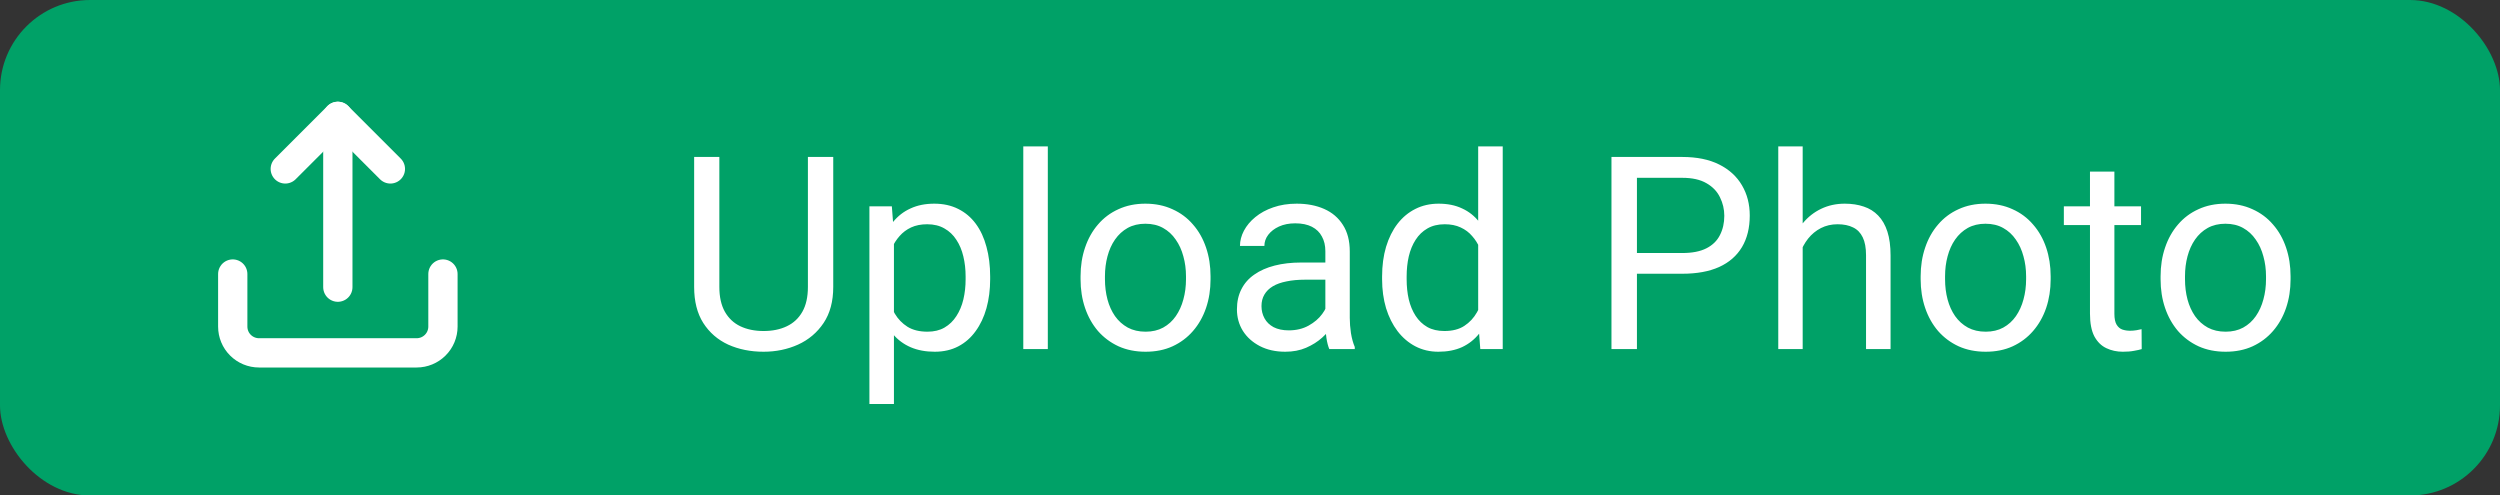 <svg width="111" height="22" viewBox="0 0 111 22" fill="none" xmlns="http://www.w3.org/2000/svg">
<rect x="0" y="0" width="111" height="22" fill="#333333" stroke="none"/>
<rect width="111" height="22" rx="4" fill="#00A167"/>
<path d="M10.334 12.167V14.5C10.334 14.81 10.456 15.107 10.675 15.325C10.894 15.544 11.191 15.667 11.5 15.667H18.5C18.81 15.667 19.106 15.544 19.325 15.325C19.544 15.107 19.667 14.81 19.667 14.5V12.167" stroke="white" stroke-width="1.3" stroke-linecap="round" stroke-linejoin="round"/>
<path d="M17.333 7.5L15 5.167L12.666 7.5" stroke="white" stroke-width="1.3" stroke-linecap="round" stroke-linejoin="round"/>
<path d="M15 5.167V12.75" stroke="white" stroke-width="1.3" stroke-linecap="round" stroke-linejoin="round"/>
<path d="M35.871 6.969H36.996V12.74C36.996 13.381 36.853 13.914 36.568 14.34C36.283 14.766 35.904 15.086 35.432 15.301C34.963 15.512 34.453 15.617 33.902 15.617C33.324 15.617 32.801 15.512 32.332 15.301C31.867 15.086 31.498 14.766 31.225 14.34C30.955 13.914 30.82 13.381 30.82 12.74V6.969H31.939V12.74C31.939 13.185 32.022 13.553 32.185 13.842C32.35 14.131 32.578 14.346 32.871 14.486C33.168 14.627 33.512 14.697 33.902 14.697C34.297 14.697 34.641 14.627 34.934 14.486C35.23 14.346 35.461 14.131 35.625 13.842C35.789 13.553 35.871 13.185 35.871 12.74V6.969ZM39.691 10.379V17.938H38.602V9.16H39.598L39.691 10.379ZM43.963 12.277V12.4C43.963 12.861 43.908 13.289 43.799 13.684C43.69 14.074 43.529 14.414 43.318 14.703C43.111 14.992 42.855 15.217 42.551 15.377C42.246 15.537 41.897 15.617 41.502 15.617C41.1 15.617 40.744 15.551 40.435 15.418C40.127 15.285 39.865 15.092 39.65 14.838C39.435 14.584 39.264 14.279 39.135 13.924C39.01 13.568 38.924 13.168 38.877 12.723V12.066C38.924 11.598 39.012 11.178 39.141 10.807C39.27 10.435 39.44 10.119 39.65 9.857C39.865 9.592 40.125 9.391 40.43 9.254C40.734 9.113 41.086 9.043 41.484 9.043C41.883 9.043 42.236 9.121 42.545 9.277C42.853 9.43 43.113 9.648 43.324 9.934C43.535 10.219 43.693 10.56 43.799 10.959C43.908 11.354 43.963 11.793 43.963 12.277ZM42.873 12.4V12.277C42.873 11.961 42.84 11.664 42.773 11.387C42.707 11.105 42.603 10.859 42.463 10.648C42.326 10.434 42.15 10.266 41.935 10.145C41.721 10.02 41.465 9.957 41.168 9.957C40.895 9.957 40.656 10.004 40.453 10.098C40.254 10.191 40.084 10.318 39.943 10.479C39.803 10.635 39.688 10.815 39.598 11.018C39.512 11.217 39.447 11.424 39.404 11.639V13.156C39.482 13.43 39.592 13.688 39.732 13.93C39.873 14.168 40.06 14.361 40.295 14.51C40.529 14.654 40.824 14.727 41.18 14.727C41.473 14.727 41.725 14.666 41.935 14.545C42.15 14.42 42.326 14.25 42.463 14.035C42.603 13.82 42.707 13.574 42.773 13.297C42.84 13.016 42.873 12.717 42.873 12.4ZM46.523 6.5V15.5H45.434V6.5H46.523ZM47.977 12.4V12.266C47.977 11.809 48.043 11.385 48.176 10.994C48.309 10.6 48.5 10.258 48.75 9.969C49 9.676 49.303 9.449 49.658 9.289C50.014 9.125 50.412 9.043 50.853 9.043C51.299 9.043 51.699 9.125 52.055 9.289C52.414 9.449 52.719 9.676 52.969 9.969C53.223 10.258 53.416 10.6 53.549 10.994C53.682 11.385 53.748 11.809 53.748 12.266V12.4C53.748 12.857 53.682 13.281 53.549 13.672C53.416 14.062 53.223 14.404 52.969 14.697C52.719 14.986 52.416 15.213 52.06 15.377C51.709 15.537 51.31 15.617 50.865 15.617C50.42 15.617 50.02 15.537 49.664 15.377C49.309 15.213 49.004 14.986 48.75 14.697C48.5 14.404 48.309 14.062 48.176 13.672C48.043 13.281 47.977 12.857 47.977 12.4ZM49.06 12.266V12.4C49.06 12.717 49.098 13.016 49.172 13.297C49.246 13.574 49.357 13.82 49.506 14.035C49.658 14.25 49.848 14.42 50.074 14.545C50.301 14.666 50.565 14.727 50.865 14.727C51.162 14.727 51.422 14.666 51.645 14.545C51.871 14.42 52.059 14.25 52.207 14.035C52.355 13.82 52.467 13.574 52.541 13.297C52.619 13.016 52.658 12.717 52.658 12.4V12.266C52.658 11.953 52.619 11.658 52.541 11.381C52.467 11.1 52.353 10.852 52.201 10.637C52.053 10.418 51.865 10.246 51.639 10.121C51.416 9.996 51.154 9.934 50.853 9.934C50.557 9.934 50.295 9.996 50.068 10.121C49.846 10.246 49.658 10.418 49.506 10.637C49.357 10.852 49.246 11.1 49.172 11.381C49.098 11.658 49.06 11.953 49.06 12.266ZM58.846 14.416V11.152C58.846 10.902 58.795 10.685 58.693 10.502C58.596 10.315 58.447 10.17 58.248 10.068C58.049 9.967 57.803 9.916 57.51 9.916C57.236 9.916 56.996 9.963 56.789 10.057C56.586 10.15 56.426 10.273 56.309 10.426C56.195 10.578 56.139 10.742 56.139 10.918H55.055C55.055 10.691 55.113 10.467 55.23 10.244C55.348 10.021 55.516 9.82 55.734 9.641C55.957 9.457 56.223 9.312 56.531 9.207C56.844 9.098 57.191 9.043 57.574 9.043C58.035 9.043 58.441 9.121 58.793 9.277C59.148 9.434 59.426 9.67 59.625 9.986C59.828 10.299 59.93 10.691 59.93 11.164V14.117C59.93 14.328 59.947 14.553 59.982 14.791C60.022 15.029 60.078 15.234 60.152 15.406V15.5H59.022C58.967 15.375 58.924 15.209 58.893 15.002C58.861 14.791 58.846 14.596 58.846 14.416ZM59.033 11.656L59.045 12.418H57.949C57.641 12.418 57.365 12.443 57.123 12.494C56.881 12.541 56.678 12.613 56.514 12.711C56.35 12.809 56.225 12.932 56.139 13.08C56.053 13.225 56.01 13.395 56.01 13.59C56.01 13.789 56.055 13.971 56.145 14.135C56.234 14.299 56.369 14.43 56.549 14.527C56.732 14.621 56.957 14.668 57.223 14.668C57.555 14.668 57.848 14.598 58.102 14.457C58.355 14.316 58.557 14.145 58.705 13.941C58.857 13.738 58.94 13.541 58.951 13.35L59.414 13.871C59.387 14.035 59.312 14.217 59.191 14.416C59.07 14.615 58.908 14.807 58.705 14.99C58.506 15.17 58.268 15.32 57.99 15.441C57.717 15.559 57.408 15.617 57.065 15.617C56.635 15.617 56.258 15.533 55.934 15.365C55.613 15.197 55.363 14.973 55.184 14.691C55.008 14.406 54.92 14.088 54.92 13.736C54.92 13.396 54.986 13.098 55.119 12.84C55.252 12.578 55.443 12.361 55.693 12.19C55.943 12.014 56.244 11.881 56.596 11.791C56.947 11.701 57.34 11.656 57.773 11.656H59.033ZM65.631 14.27V6.5H66.721V15.5H65.725L65.631 14.27ZM61.365 12.4V12.277C61.365 11.793 61.424 11.354 61.541 10.959C61.662 10.56 61.832 10.219 62.051 9.934C62.273 9.648 62.537 9.43 62.842 9.277C63.15 9.121 63.494 9.043 63.873 9.043C64.272 9.043 64.619 9.113 64.916 9.254C65.217 9.391 65.471 9.592 65.678 9.857C65.889 10.119 66.055 10.435 66.176 10.807C66.297 11.178 66.381 11.598 66.428 12.066V12.605C66.385 13.07 66.301 13.488 66.176 13.859C66.055 14.23 65.889 14.547 65.678 14.809C65.471 15.07 65.217 15.271 64.916 15.412C64.615 15.549 64.264 15.617 63.861 15.617C63.49 15.617 63.15 15.537 62.842 15.377C62.537 15.217 62.273 14.992 62.051 14.703C61.832 14.414 61.662 14.074 61.541 13.684C61.424 13.289 61.365 12.861 61.365 12.4ZM62.455 12.277V12.4C62.455 12.717 62.486 13.014 62.549 13.291C62.615 13.568 62.717 13.812 62.853 14.023C62.99 14.234 63.164 14.4 63.375 14.521C63.586 14.639 63.838 14.697 64.131 14.697C64.49 14.697 64.785 14.621 65.016 14.469C65.25 14.316 65.438 14.115 65.578 13.865C65.719 13.615 65.828 13.344 65.906 13.051V11.639C65.859 11.424 65.791 11.217 65.701 11.018C65.615 10.815 65.502 10.635 65.361 10.479C65.225 10.318 65.055 10.191 64.852 10.098C64.652 10.004 64.416 9.957 64.143 9.957C63.846 9.957 63.59 10.02 63.375 10.145C63.164 10.266 62.99 10.434 62.853 10.648C62.717 10.859 62.615 11.105 62.549 11.387C62.486 11.664 62.455 11.961 62.455 12.277ZM74.695 12.154H72.416V11.234H74.695C75.137 11.234 75.494 11.164 75.768 11.023C76.041 10.883 76.24 10.688 76.365 10.438C76.494 10.188 76.559 9.902 76.559 9.582C76.559 9.289 76.494 9.014 76.365 8.756C76.24 8.498 76.041 8.291 75.768 8.135C75.494 7.975 75.137 7.895 74.695 7.895H72.68V15.5H71.549V6.969H74.695C75.34 6.969 75.885 7.08 76.33 7.303C76.775 7.525 77.113 7.834 77.344 8.229C77.574 8.619 77.689 9.066 77.689 9.57C77.689 10.117 77.574 10.584 77.344 10.971C77.113 11.357 76.775 11.652 76.33 11.855C75.885 12.055 75.34 12.154 74.695 12.154ZM80.039 6.5V15.5H78.955V6.5H80.039ZM79.781 12.09L79.33 12.072C79.334 11.639 79.398 11.238 79.523 10.871C79.648 10.5 79.824 10.178 80.051 9.904C80.277 9.631 80.547 9.42 80.859 9.271C81.176 9.119 81.525 9.043 81.908 9.043C82.221 9.043 82.502 9.086 82.752 9.172C83.002 9.254 83.215 9.387 83.391 9.57C83.57 9.754 83.707 9.992 83.801 10.285C83.894 10.574 83.941 10.928 83.941 11.346V15.5H82.852V11.334C82.852 11.002 82.803 10.736 82.705 10.537C82.607 10.334 82.465 10.188 82.277 10.098C82.09 10.004 81.859 9.957 81.586 9.957C81.316 9.957 81.07 10.014 80.848 10.127C80.629 10.24 80.439 10.396 80.279 10.596C80.123 10.795 80 11.023 79.91 11.281C79.824 11.535 79.781 11.805 79.781 12.09ZM85.277 12.4V12.266C85.277 11.809 85.344 11.385 85.477 10.994C85.609 10.6 85.801 10.258 86.051 9.969C86.301 9.676 86.603 9.449 86.959 9.289C87.314 9.125 87.713 9.043 88.154 9.043C88.6 9.043 89 9.125 89.356 9.289C89.715 9.449 90.019 9.676 90.269 9.969C90.523 10.258 90.717 10.6 90.85 10.994C90.982 11.385 91.049 11.809 91.049 12.266V12.4C91.049 12.857 90.982 13.281 90.85 13.672C90.717 14.062 90.523 14.404 90.269 14.697C90.019 14.986 89.717 15.213 89.361 15.377C89.01 15.537 88.611 15.617 88.166 15.617C87.721 15.617 87.32 15.537 86.965 15.377C86.609 15.213 86.305 14.986 86.051 14.697C85.801 14.404 85.609 14.062 85.477 13.672C85.344 13.281 85.277 12.857 85.277 12.4ZM86.361 12.266V12.4C86.361 12.717 86.398 13.016 86.473 13.297C86.547 13.574 86.658 13.82 86.807 14.035C86.959 14.25 87.148 14.42 87.375 14.545C87.602 14.666 87.865 14.727 88.166 14.727C88.463 14.727 88.723 14.666 88.945 14.545C89.172 14.42 89.359 14.25 89.508 14.035C89.656 13.82 89.768 13.574 89.842 13.297C89.92 13.016 89.959 12.717 89.959 12.4V12.266C89.959 11.953 89.92 11.658 89.842 11.381C89.768 11.1 89.654 10.852 89.502 10.637C89.353 10.418 89.166 10.246 88.939 10.121C88.717 9.996 88.455 9.934 88.154 9.934C87.857 9.934 87.596 9.996 87.369 10.121C87.147 10.246 86.959 10.418 86.807 10.637C86.658 10.852 86.547 11.1 86.473 11.381C86.398 11.658 86.361 11.953 86.361 12.266ZM95.062 9.16V9.992H91.635V9.16H95.062ZM92.795 7.619H93.879V13.93C93.879 14.145 93.912 14.307 93.978 14.416C94.045 14.525 94.131 14.598 94.236 14.633C94.342 14.668 94.455 14.685 94.576 14.685C94.666 14.685 94.76 14.678 94.857 14.662C94.959 14.643 95.035 14.627 95.086 14.615L95.092 15.5C95.006 15.527 94.893 15.553 94.752 15.576C94.615 15.604 94.449 15.617 94.254 15.617C93.988 15.617 93.744 15.565 93.522 15.459C93.299 15.354 93.121 15.178 92.988 14.932C92.859 14.682 92.795 14.346 92.795 13.924V7.619ZM95.93 12.4V12.266C95.93 11.809 95.996 11.385 96.129 10.994C96.262 10.6 96.453 10.258 96.703 9.969C96.953 9.676 97.256 9.449 97.611 9.289C97.967 9.125 98.365 9.043 98.807 9.043C99.252 9.043 99.652 9.125 100.008 9.289C100.367 9.449 100.672 9.676 100.922 9.969C101.176 10.258 101.369 10.6 101.502 10.994C101.635 11.385 101.701 11.809 101.701 12.266V12.4C101.701 12.857 101.635 13.281 101.502 13.672C101.369 14.062 101.176 14.404 100.922 14.697C100.672 14.986 100.369 15.213 100.014 15.377C99.662 15.537 99.264 15.617 98.818 15.617C98.373 15.617 97.973 15.537 97.617 15.377C97.262 15.213 96.957 14.986 96.703 14.697C96.453 14.404 96.262 14.062 96.129 13.672C95.996 13.281 95.93 12.857 95.93 12.4ZM97.014 12.266V12.4C97.014 12.717 97.051 13.016 97.125 13.297C97.199 13.574 97.311 13.82 97.459 14.035C97.611 14.25 97.801 14.42 98.027 14.545C98.254 14.666 98.518 14.727 98.818 14.727C99.115 14.727 99.375 14.666 99.598 14.545C99.824 14.42 100.012 14.25 100.16 14.035C100.309 13.82 100.42 13.574 100.494 13.297C100.572 13.016 100.611 12.717 100.611 12.4V12.266C100.611 11.953 100.572 11.658 100.494 11.381C100.42 11.1 100.307 10.852 100.154 10.637C100.006 10.418 99.818 10.246 99.592 10.121C99.369 9.996 99.107 9.934 98.807 9.934C98.51 9.934 98.248 9.996 98.022 10.121C97.799 10.246 97.611 10.418 97.459 10.637C97.311 10.852 97.199 11.1 97.125 11.381C97.051 11.658 97.014 11.953 97.014 12.266Z" fill="white"/>
</svg>

